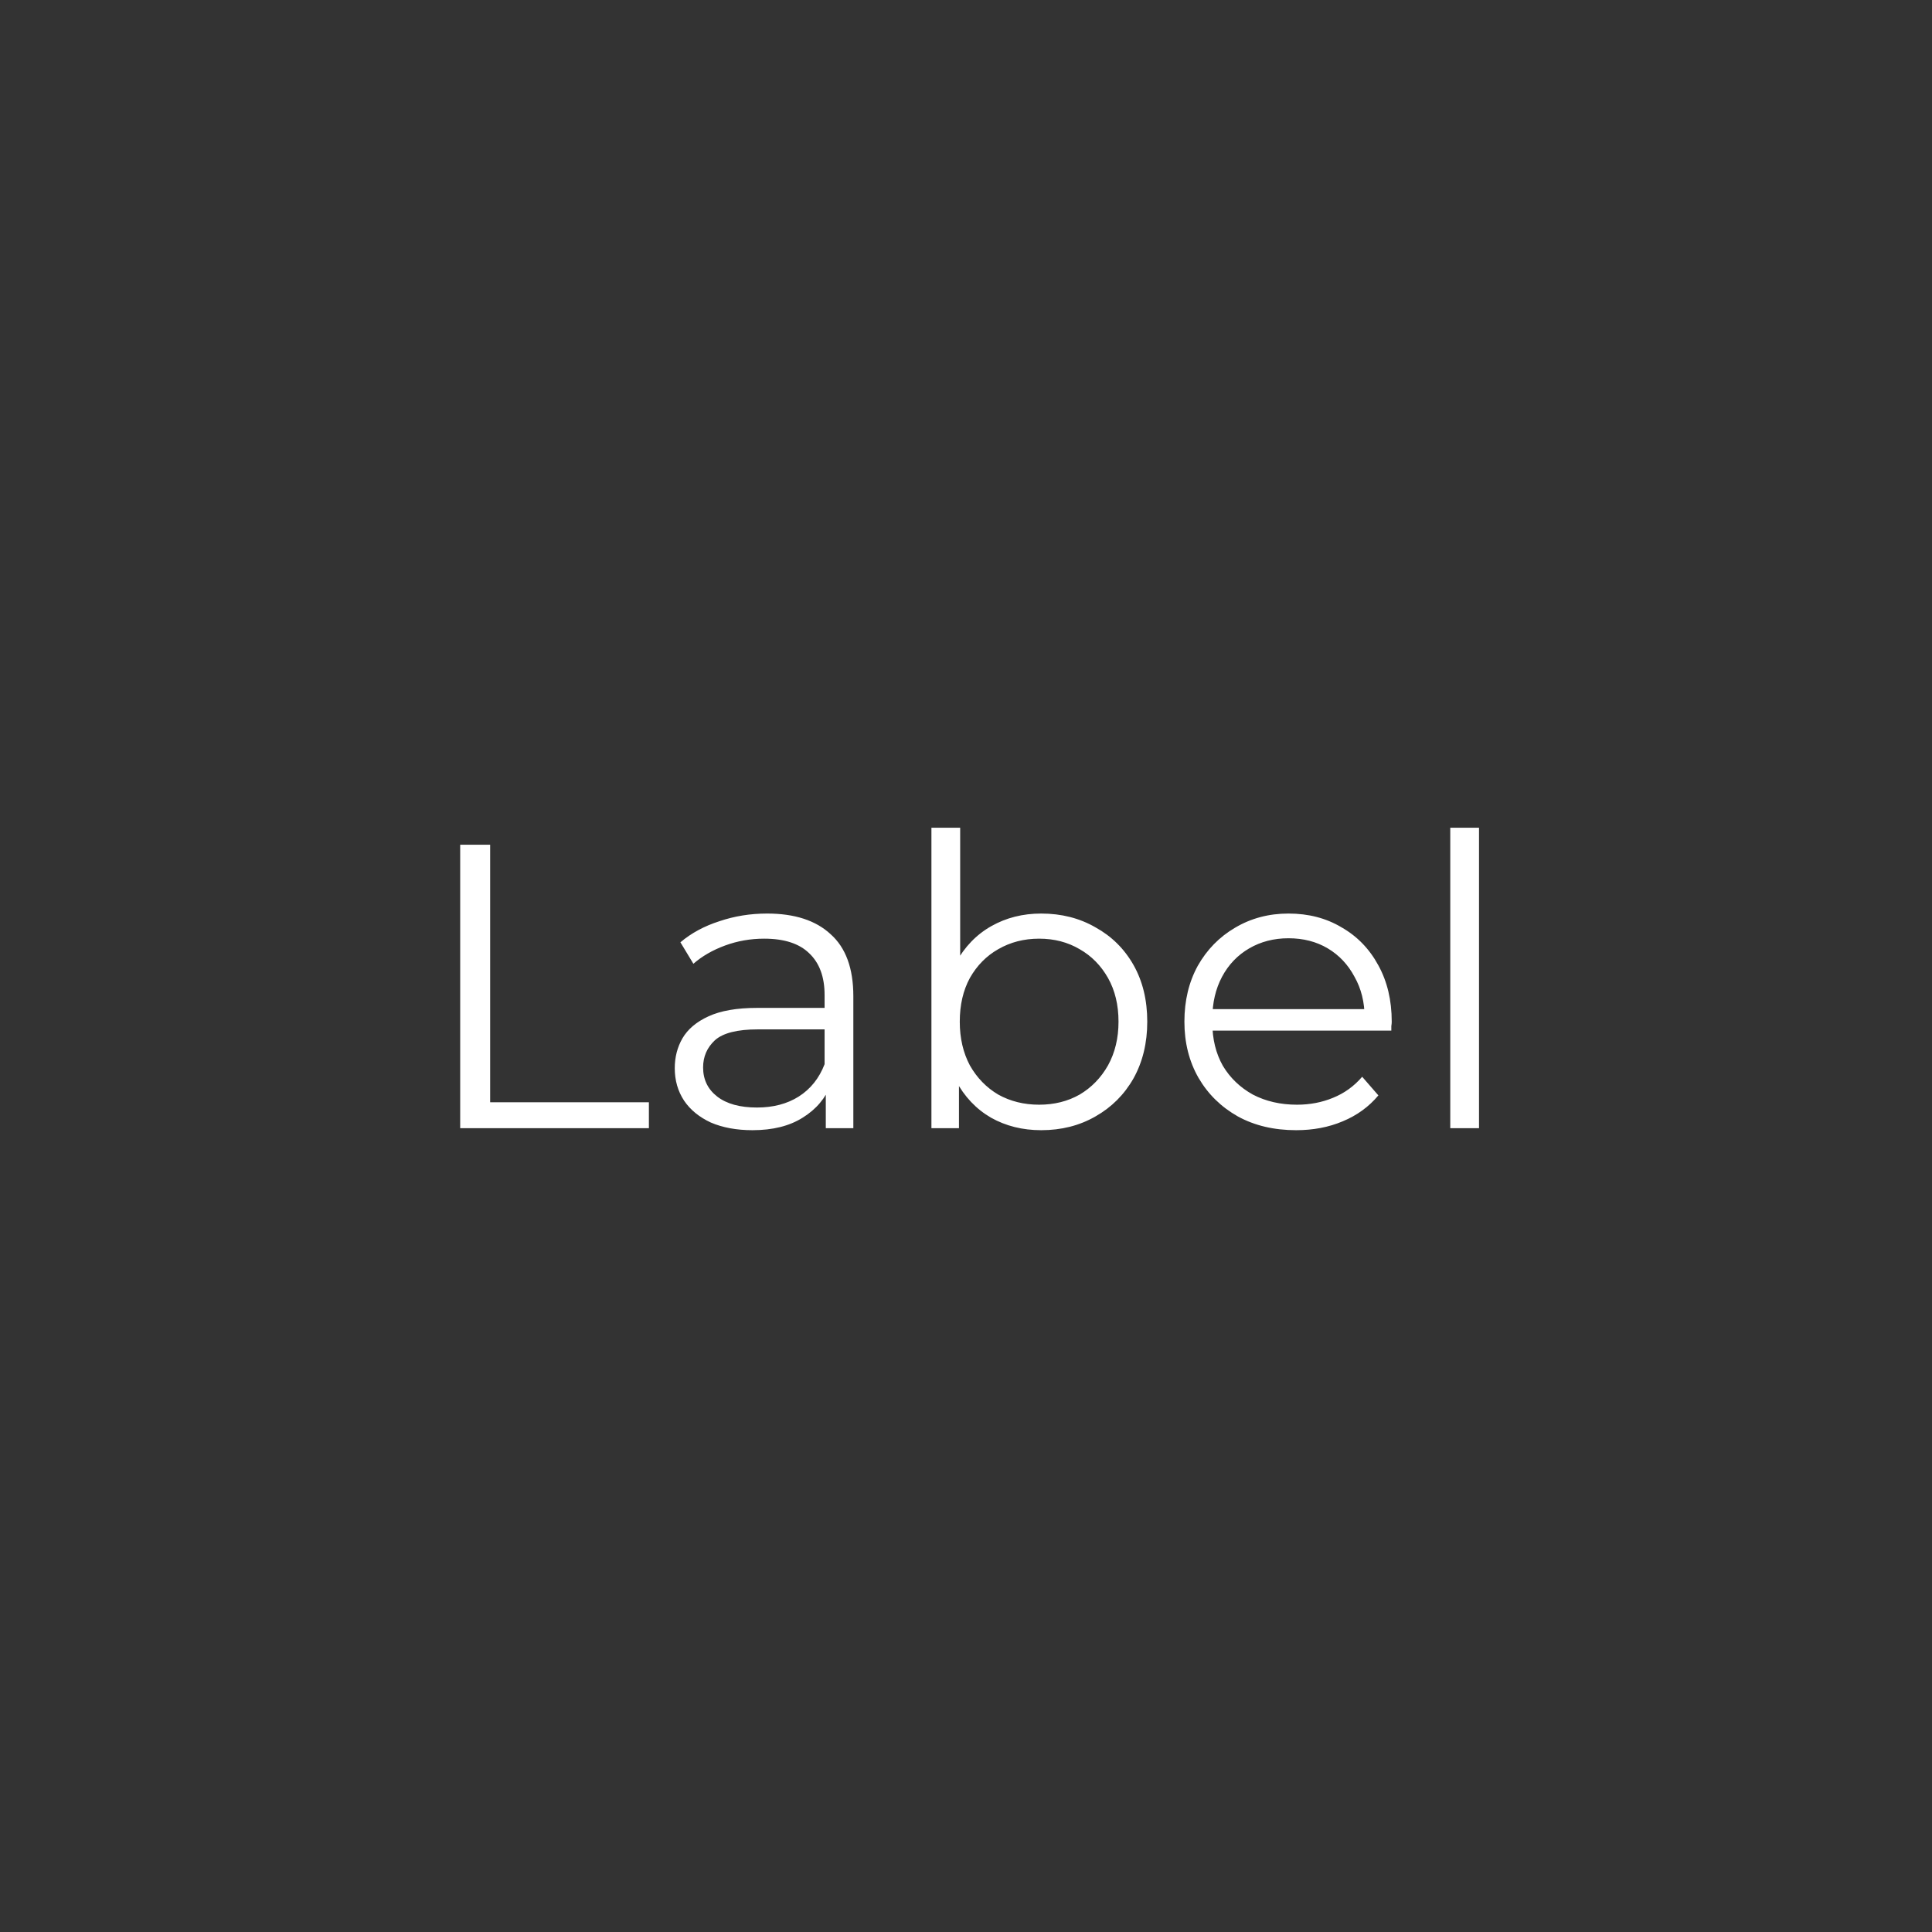 <svg width="67" height="67" viewBox="0 0 67 67" fill="none" xmlns="http://www.w3.org/2000/svg">
<rect x="0" y="0" width="67" height="67" fill="#333333" stroke="none"/>
<path d="M15.959 39.124V29.294H16.998V38.225H22.503V39.124H15.959ZM28.638 39.124V37.495L28.596 37.228V34.504C28.596 33.877 28.418 33.395 28.062 33.058C27.716 32.721 27.196 32.552 26.503 32.552C26.026 32.552 25.572 32.632 25.141 32.791C24.71 32.95 24.345 33.161 24.046 33.423L23.596 32.678C23.971 32.36 24.42 32.117 24.945 31.948C25.469 31.77 26.021 31.681 26.602 31.681C27.557 31.681 28.292 31.92 28.806 32.398C29.331 32.866 29.593 33.582 29.593 34.546V39.124H28.638ZM26.096 39.194C25.544 39.194 25.062 39.105 24.65 38.928C24.247 38.74 23.938 38.488 23.723 38.169C23.508 37.842 23.4 37.467 23.4 37.046C23.4 36.662 23.489 36.316 23.667 36.007C23.854 35.688 24.154 35.436 24.565 35.248C24.987 35.052 25.549 34.953 26.251 34.953H28.792V35.698H26.279C25.567 35.698 25.071 35.824 24.79 36.077C24.519 36.33 24.383 36.643 24.383 37.018C24.383 37.439 24.547 37.776 24.874 38.029C25.202 38.282 25.661 38.408 26.251 38.408C26.812 38.408 27.294 38.282 27.697 38.029C28.109 37.767 28.409 37.392 28.596 36.905L28.82 37.594C28.633 38.08 28.306 38.469 27.837 38.759C27.379 39.049 26.798 39.194 26.096 39.194ZM36.107 39.194C35.461 39.194 34.88 39.049 34.365 38.759C33.85 38.46 33.443 38.029 33.144 37.467C32.844 36.905 32.694 36.227 32.694 35.431C32.694 34.626 32.844 33.947 33.144 33.395C33.453 32.833 33.864 32.407 34.379 32.117C34.894 31.826 35.47 31.681 36.107 31.681C36.809 31.681 37.436 31.84 37.989 32.159C38.55 32.468 38.99 32.903 39.309 33.465C39.627 34.027 39.786 34.682 39.786 35.431C39.786 36.17 39.627 36.826 39.309 37.397C38.99 37.959 38.55 38.399 37.989 38.717C37.436 39.035 36.809 39.194 36.107 39.194ZM32.301 39.124V28.704H33.298V33.928L33.158 35.417L33.256 36.905V39.124H32.301ZM36.036 38.31C36.561 38.31 37.029 38.193 37.441 37.959C37.853 37.715 38.18 37.378 38.424 36.948C38.667 36.508 38.789 36.002 38.789 35.431C38.789 34.85 38.667 34.345 38.424 33.914C38.18 33.484 37.853 33.151 37.441 32.917C37.029 32.674 36.561 32.552 36.036 32.552C35.512 32.552 35.039 32.674 34.618 32.917C34.206 33.151 33.879 33.484 33.635 33.914C33.401 34.345 33.284 34.85 33.284 35.431C33.284 36.002 33.401 36.508 33.635 36.948C33.879 37.378 34.206 37.715 34.618 37.959C35.039 38.193 35.512 38.31 36.036 38.31ZM44.95 39.194C44.182 39.194 43.508 39.035 42.928 38.717C42.347 38.389 41.894 37.945 41.566 37.383C41.238 36.812 41.074 36.161 41.074 35.431C41.074 34.701 41.229 34.055 41.538 33.493C41.856 32.931 42.287 32.491 42.83 32.173C43.382 31.845 44 31.681 44.683 31.681C45.376 31.681 45.989 31.84 46.523 32.159C47.066 32.468 47.492 32.908 47.801 33.479C48.11 34.041 48.264 34.691 48.264 35.431C48.264 35.478 48.26 35.529 48.25 35.585C48.25 35.632 48.25 35.684 48.25 35.74H41.833V34.996H47.717L47.324 35.291C47.324 34.757 47.206 34.284 46.972 33.872C46.748 33.451 46.439 33.123 46.046 32.889C45.652 32.655 45.198 32.538 44.683 32.538C44.178 32.538 43.724 32.655 43.321 32.889C42.919 33.123 42.605 33.451 42.38 33.872C42.156 34.293 42.043 34.776 42.043 35.319V35.473C42.043 36.035 42.165 36.531 42.408 36.962C42.661 37.383 43.008 37.715 43.448 37.959C43.897 38.193 44.407 38.31 44.978 38.31C45.428 38.31 45.844 38.23 46.228 38.071C46.621 37.912 46.958 37.669 47.239 37.341L47.801 37.987C47.473 38.38 47.061 38.68 46.565 38.886C46.078 39.092 45.54 39.194 44.95 39.194ZM50.294 39.124V28.704H51.291V39.124H50.294Z" fill="white"/>
</svg>
